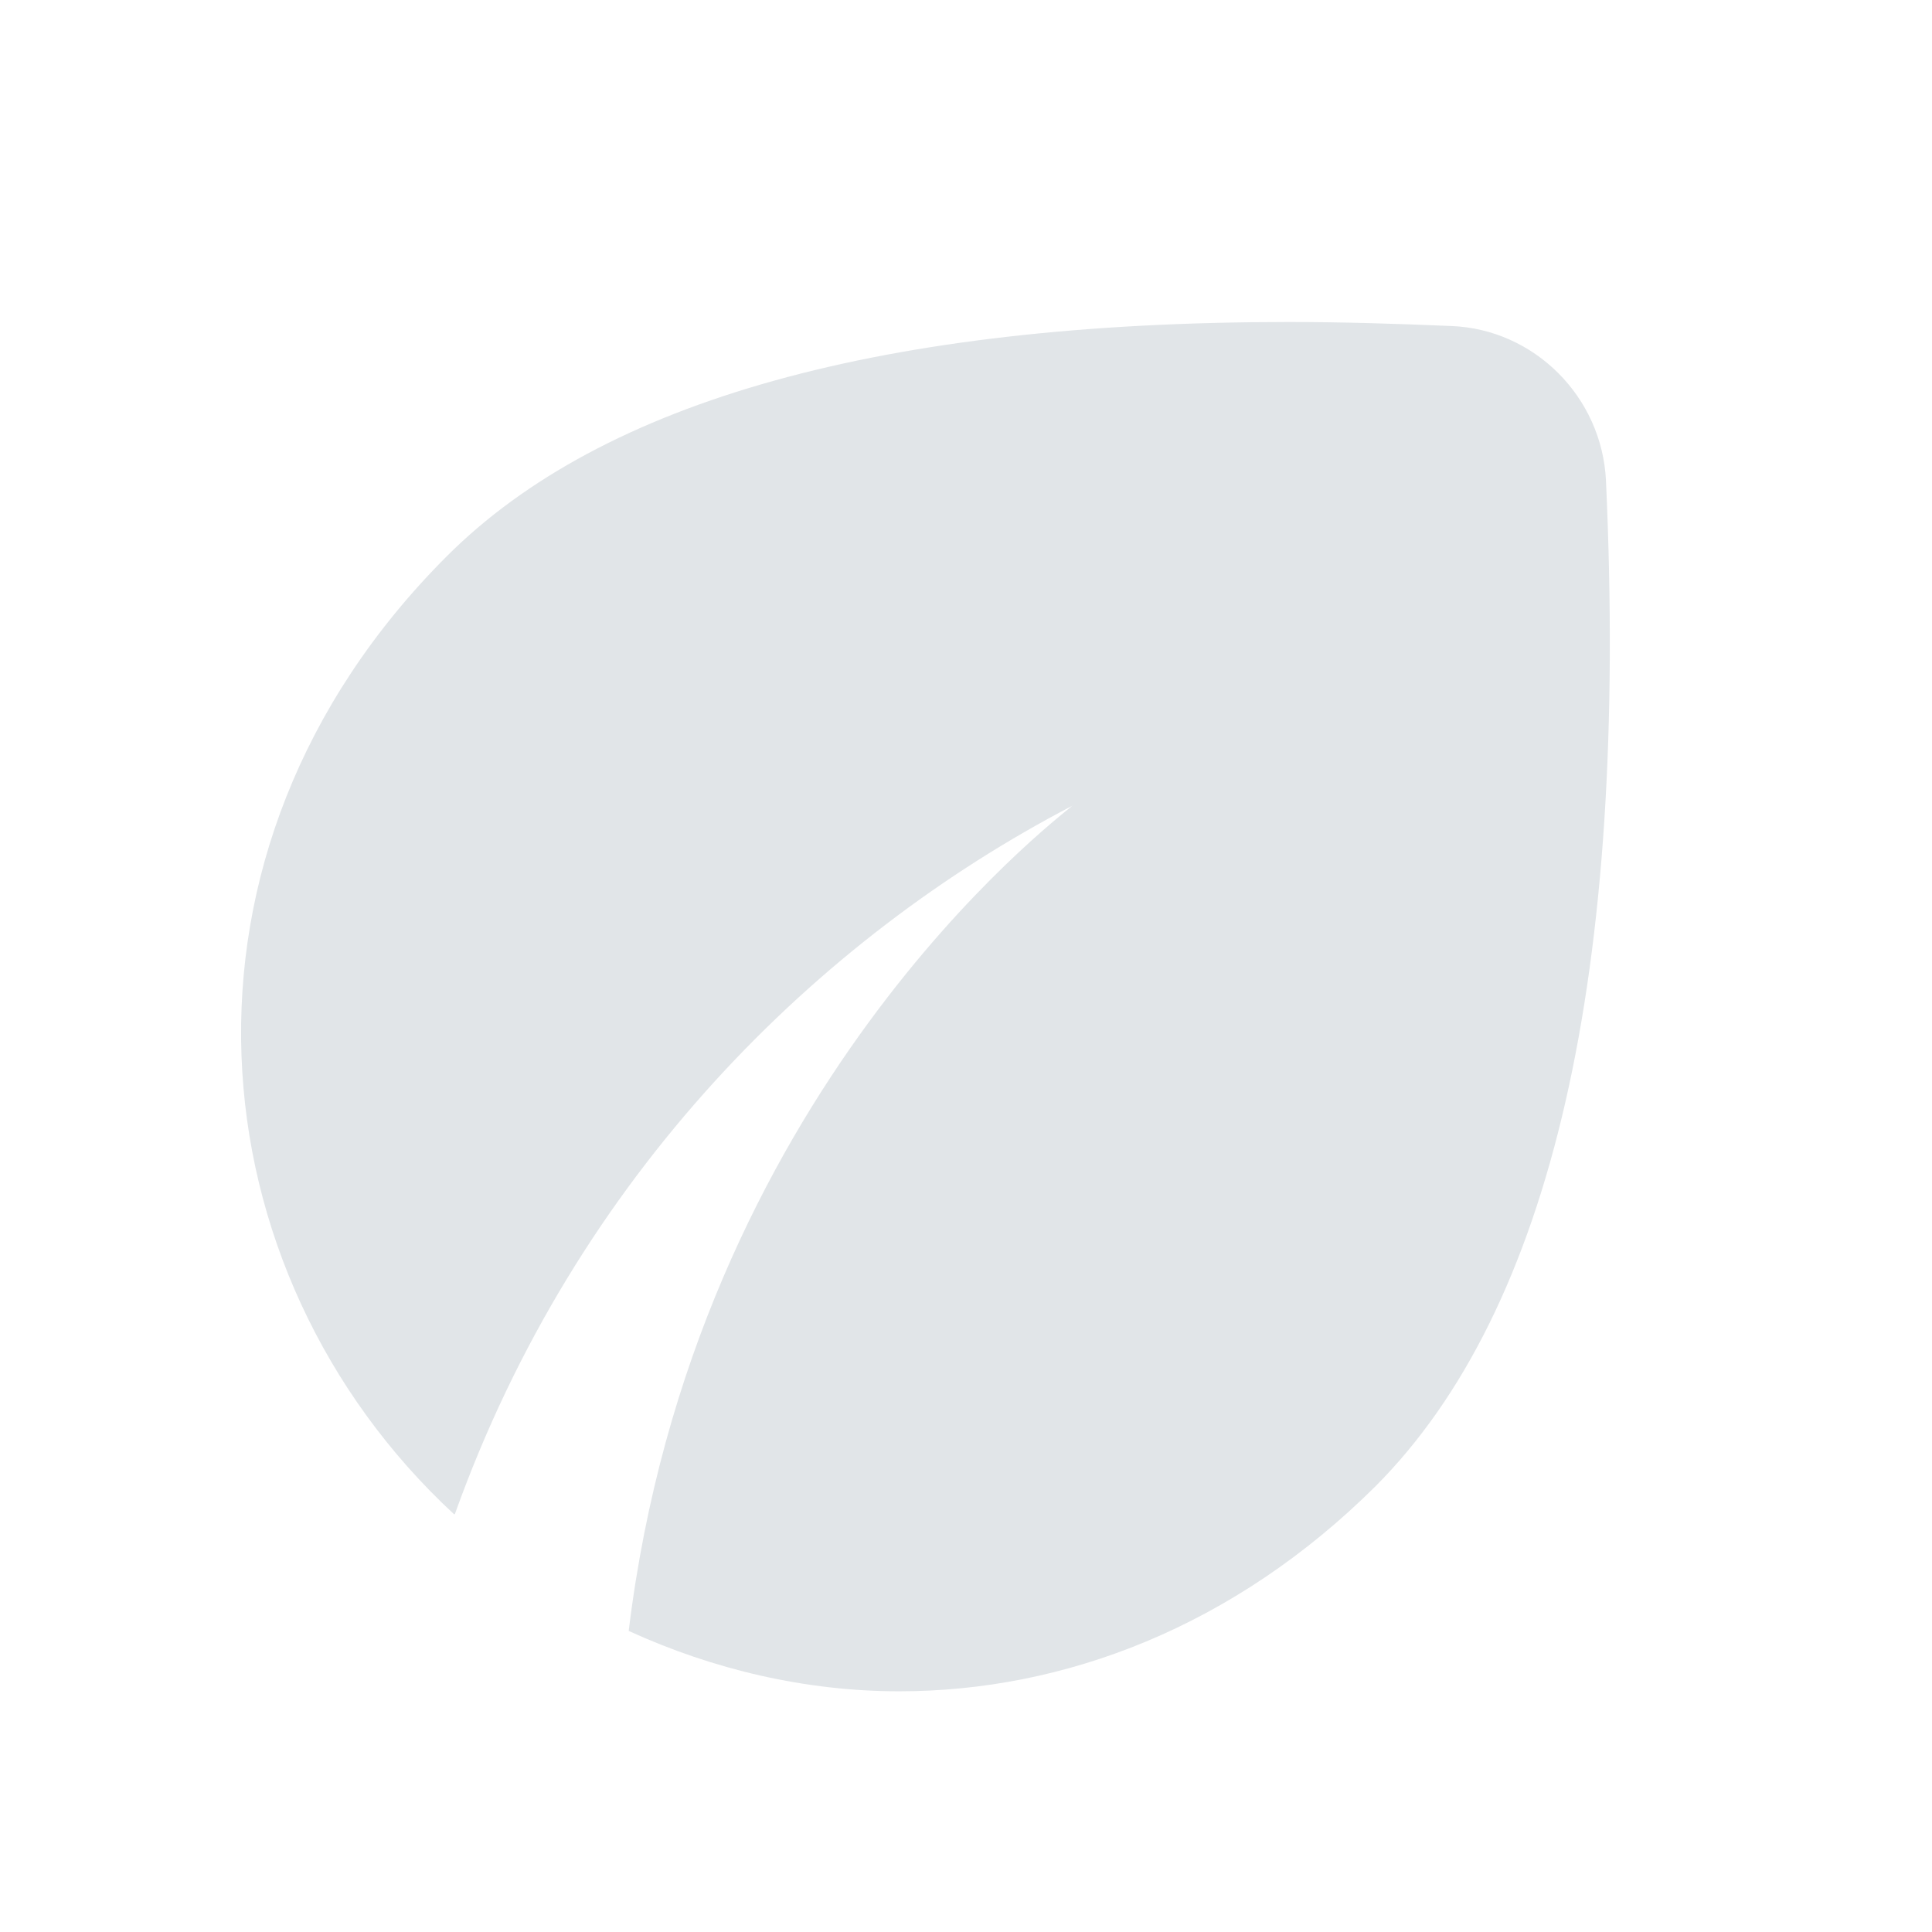 <svg width="24" height="24" viewBox="0 0 24 24" fill="none" xmlns="http://www.w3.org/2000/svg">
<g clip-path="url(#clip0_1_116)">
<path d="M19.95 5.97C19.9 4.93 19.06 4.09 18.03 4.05C17.33 4.02 16.66 4 16.01 4C10.98 4 7.49 4.97 5.55 6.91C1.87 10.59 2.4 15.81 5.64 18.81C5.65 18.81 5.65 18.81 5.65 18.81C7.16 14.59 10.17 11.65 13.32 10.01C13.11 10.19 8.62 13.59 7.81 20.26C8.86 20.74 10.01 21.01 11.17 21.01C13.22 21.01 15.33 20.21 17.09 18.46C19.28 16.26 20.23 12.1 19.95 5.97Z" fill="#E1E5E8"/>
</g>
<defs>
<clipPath id="clip0_1_116">
<rect width="24" height="24" fill="white"/>
</clipPath>
</defs>
</svg>
